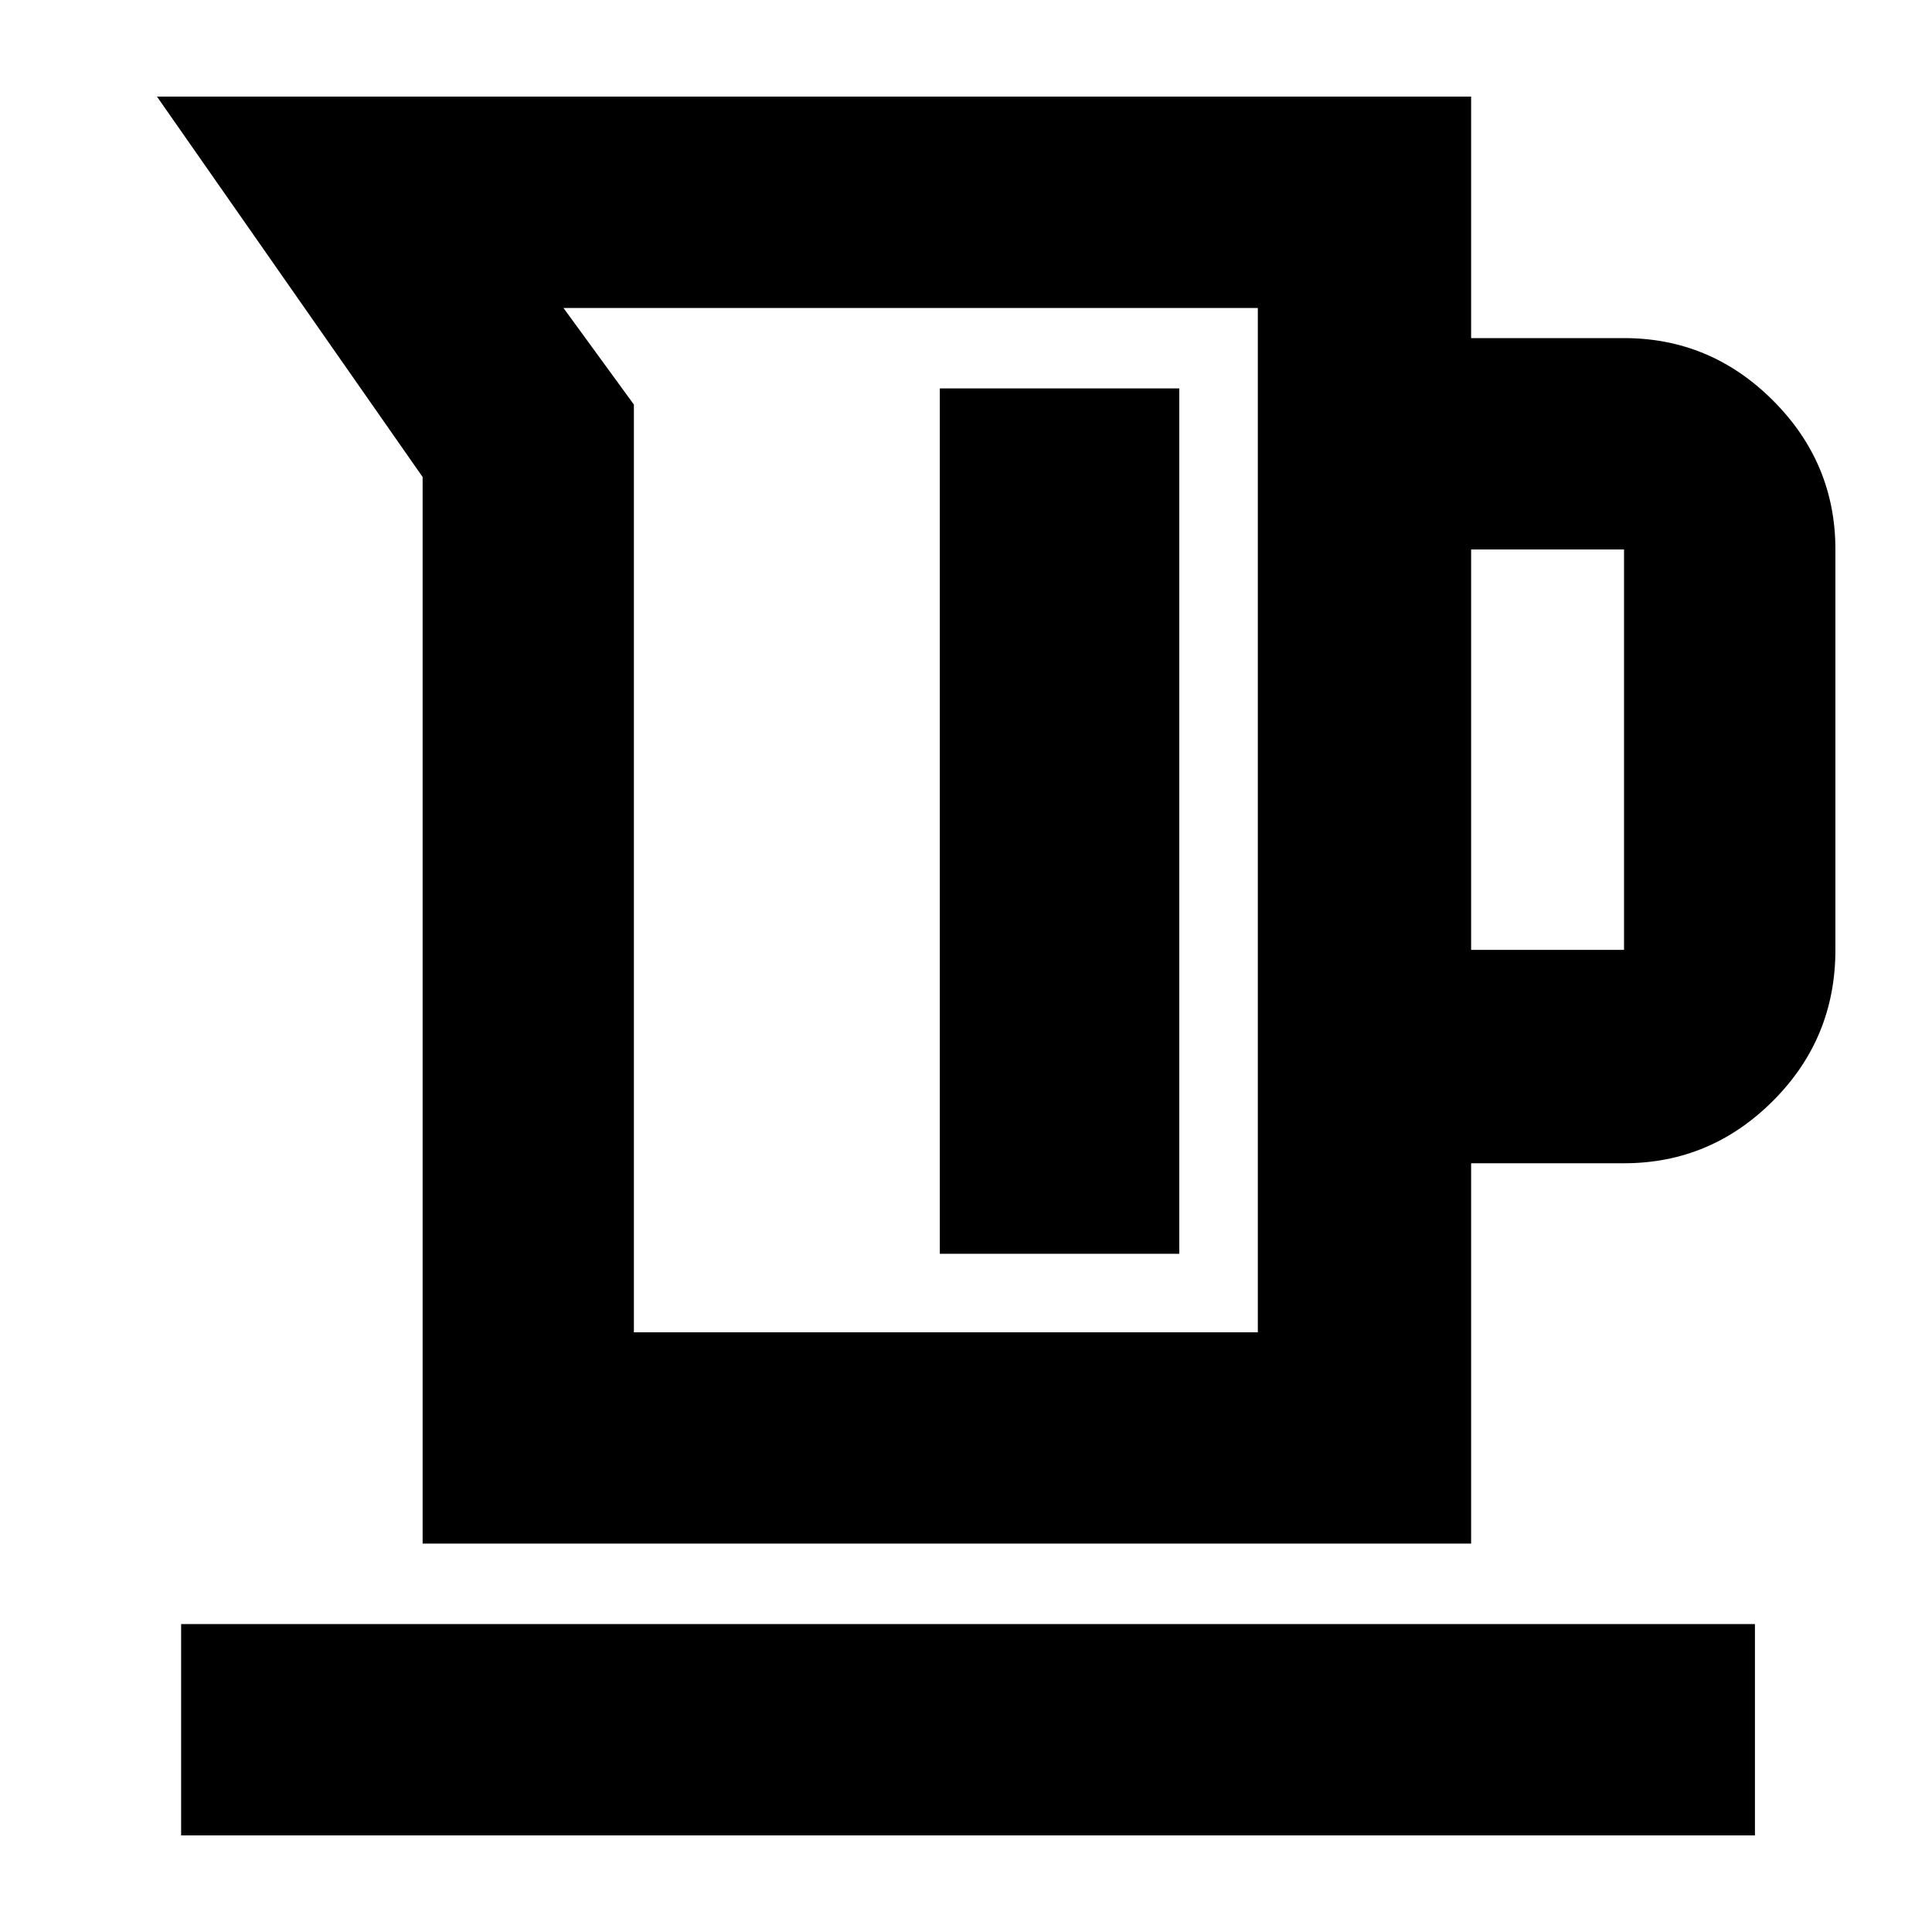 <svg xmlns="http://www.w3.org/2000/svg" height="20" width="20"><path d="M4.375 15.979V4.938L1.625 1h13.604v2.5h1.583q.896 0 1.542.646T19 5.688v4.145q0 .917-.646 1.563-.646.646-1.542.646h-1.583v3.937Zm2.187-2.187h6.459V3.188H5.833l.729 1Zm8.667-3.959h1.583V5.688h-1.583Zm-5.5 3.146h2.479V4.021H9.729ZM1.875 19v-2.188h16.292V19Zm4.687-5.208h6.459Z"/></svg>
